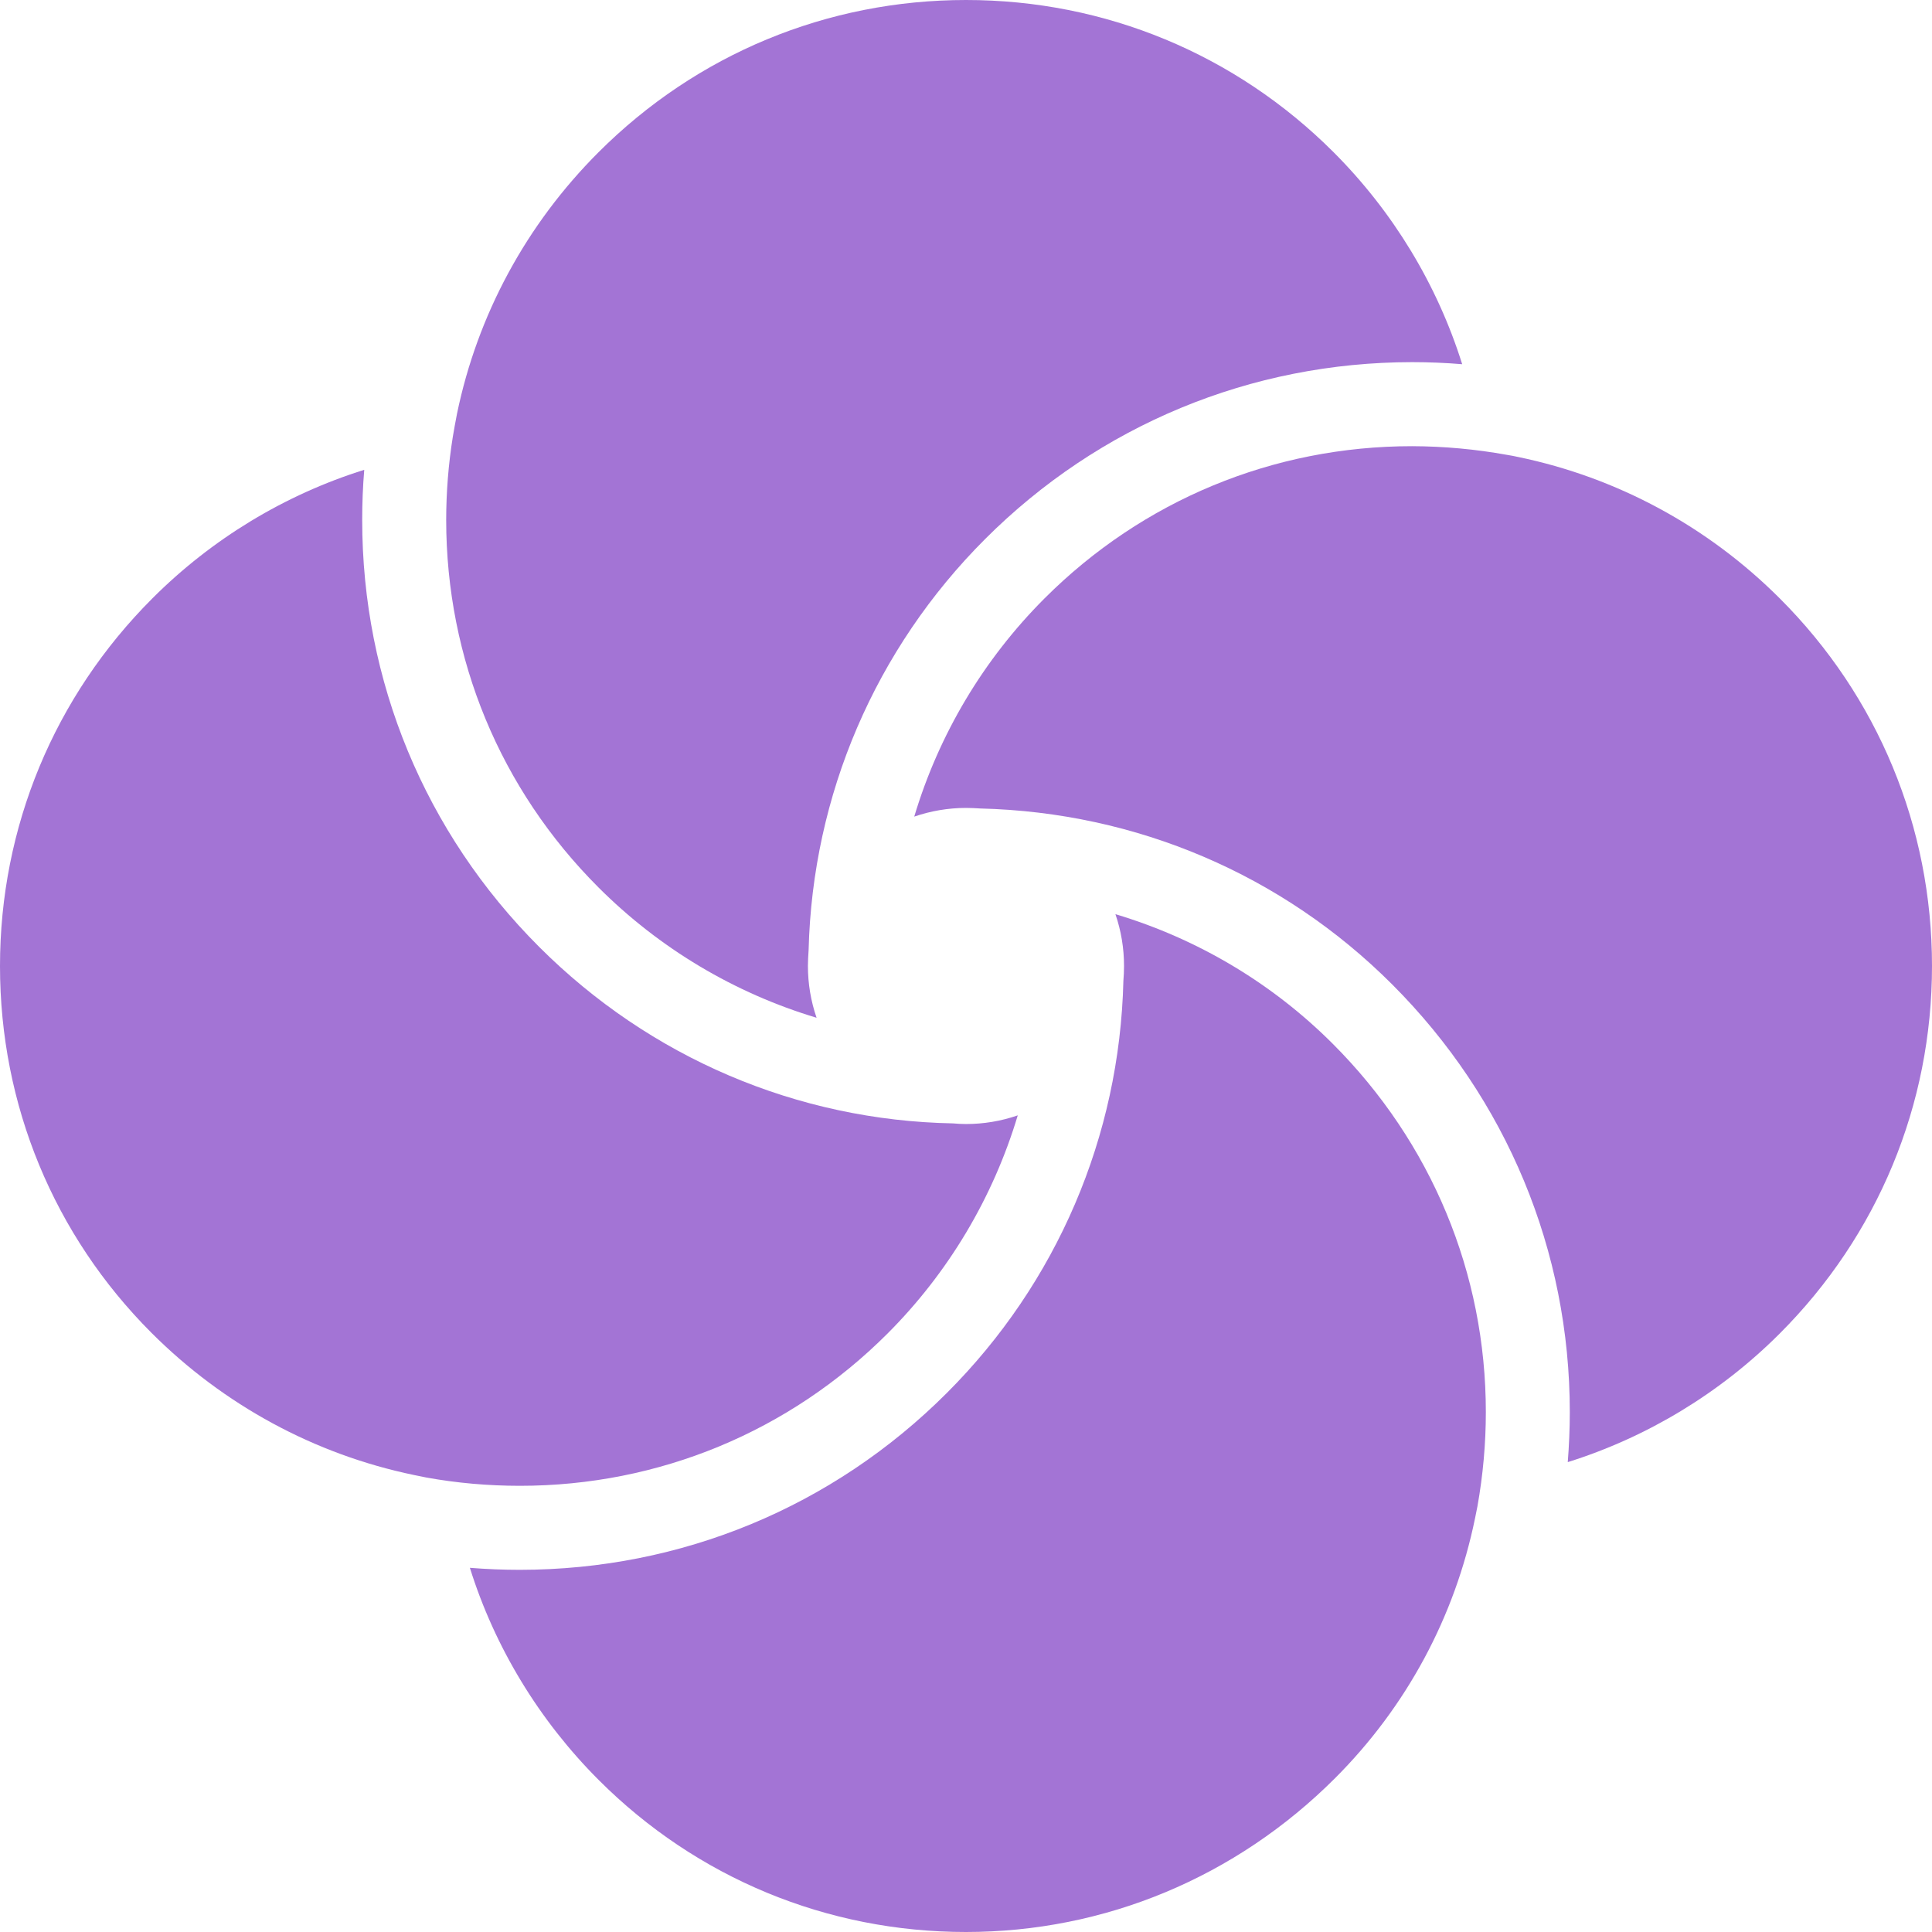 <?xml version="1.0" encoding="UTF-8" standalone="no"?>
<!DOCTYPE svg PUBLIC "-//W3C//DTD SVG 1.1//EN" "http://www.w3.org/Graphics/SVG/1.1/DTD/svg11.dtd">
<svg width="100%" height="100%" viewBox="0 0 800 800" version="1.1" xmlns="http://www.w3.org/2000/svg" xmlns:xlink="http://www.w3.org/1999/xlink" xml:space="preserve" xmlns:serif="http://www.serif.com/" style="fill-rule:evenodd;clip-rule:evenodd;stroke-linejoin:round;stroke-miterlimit:2;">
    <g>
        <path d="M461.873,378.541C464.233,385.416 465.448,392.694 465.434,400.013C465.434,402.034 465.342,404.069 465.172,406.117C463.619,470.548 437.661,531.219 392.081,576.786C344.884,623.997 282.086,650.008 215.242,650.034C208.355,650.034 201.427,649.747 194.566,649.2C204.884,682.152 223.253,712.389 247.908,737.058C288.478,777.641 342.484,800 399.988,800C457.477,799.988 511.756,777.367 552.834,736.288C582.356,706.767 602.419,669.55 610.794,628.627C611.184,626.748 611.486,625.209 611.784,623.709C614.081,610.82 615.255,597.697 615.255,584.731C615.255,527.228 592.727,473.066 551.855,432.197C526.811,407.148 495.869,388.716 461.873,378.541Z" style="fill:rgb(163,116,213);fill-rule:nonzero;"/>
        <path d="M338.128,421.433C335.766,414.584 334.541,407.319 334.541,399.986C334.553,397.966 334.658,395.995 334.789,394.038L334.828,393.398C336.459,329.217 362.419,268.7 407.92,223.2C455.117,176.016 517.93,150.005 584.759,149.952C591.686,149.964 598.613,150.238 605.463,150.813C595.131,117.861 576.816,87.648 552.213,63.031C511.561,22.386 457.502,0 400.013,0C342.523,0 288.478,22.397 247.803,63.072C217.942,92.931 197.697,130.358 189.231,171.345C188.931,172.923 188.619,174.528 188.319,176.198L187.509,180.816C185.683,192.192 184.769,203.775 184.758,215.255C184.758,272.758 207.13,326.803 247.805,367.452C273.033,392.694 304.08,411.219 338.128,421.433Z" style="fill:rgb(163,116,213);fill-rule:nonzero;"/>
        <path d="M737.006,247.83C707.172,217.995 669.68,197.723 628.602,189.219C627.114,188.892 625.602,188.592 624.077,188.358C611.07,185.997 597.881,184.797 584.72,184.756C527.231,184.744 473.172,207.142 432.509,247.791C407.294,273.006 388.77,304.067 378.569,338.139C385.392,335.792 392.633,334.553 399.95,334.539C402.011,334.539 403.969,334.658 405.925,334.775C470.616,336.366 531.066,362.222 576.45,407.605C623.895,455.05 650.023,517.953 650.023,584.758C650.023,591.67 649.711,598.598 649.177,605.433C682.114,595.114 712.341,576.8 736.93,552.208C777.602,511.522 800,457.475 800,399.986C800,342.497 777.641,288.438 737.006,247.83Z" style="fill:rgb(163,116,213);fill-rule:nonzero;"/>
        <path d="M367.491,552.209C392.681,527.006 411.191,495.959 421.431,461.847C414.57,464.22 407.278,465.447 399.947,465.434C398.172,465.434 396.373,465.33 394.638,465.173C330.142,463.961 269.131,437.975 223.212,392.044C175.975,344.808 149.964,282.022 149.977,215.256C149.977,208.395 150.25,201.441 150.825,194.541C117.925,204.847 87.7,223.148 63.084,247.791C22.411,288.466 0,342.523 0,400.013C0,457.516 22.294,511.444 62.72,551.895C92.684,581.847 130.28,602.223 171.411,610.767L176.564,611.811C189.061,614.081 202.106,615.242 215.242,615.242C272.772,615.244 326.844,592.844 367.491,552.209Z" style="fill:rgb(163,116,213);fill-rule:nonzero;"/>
    </g>
</svg>
